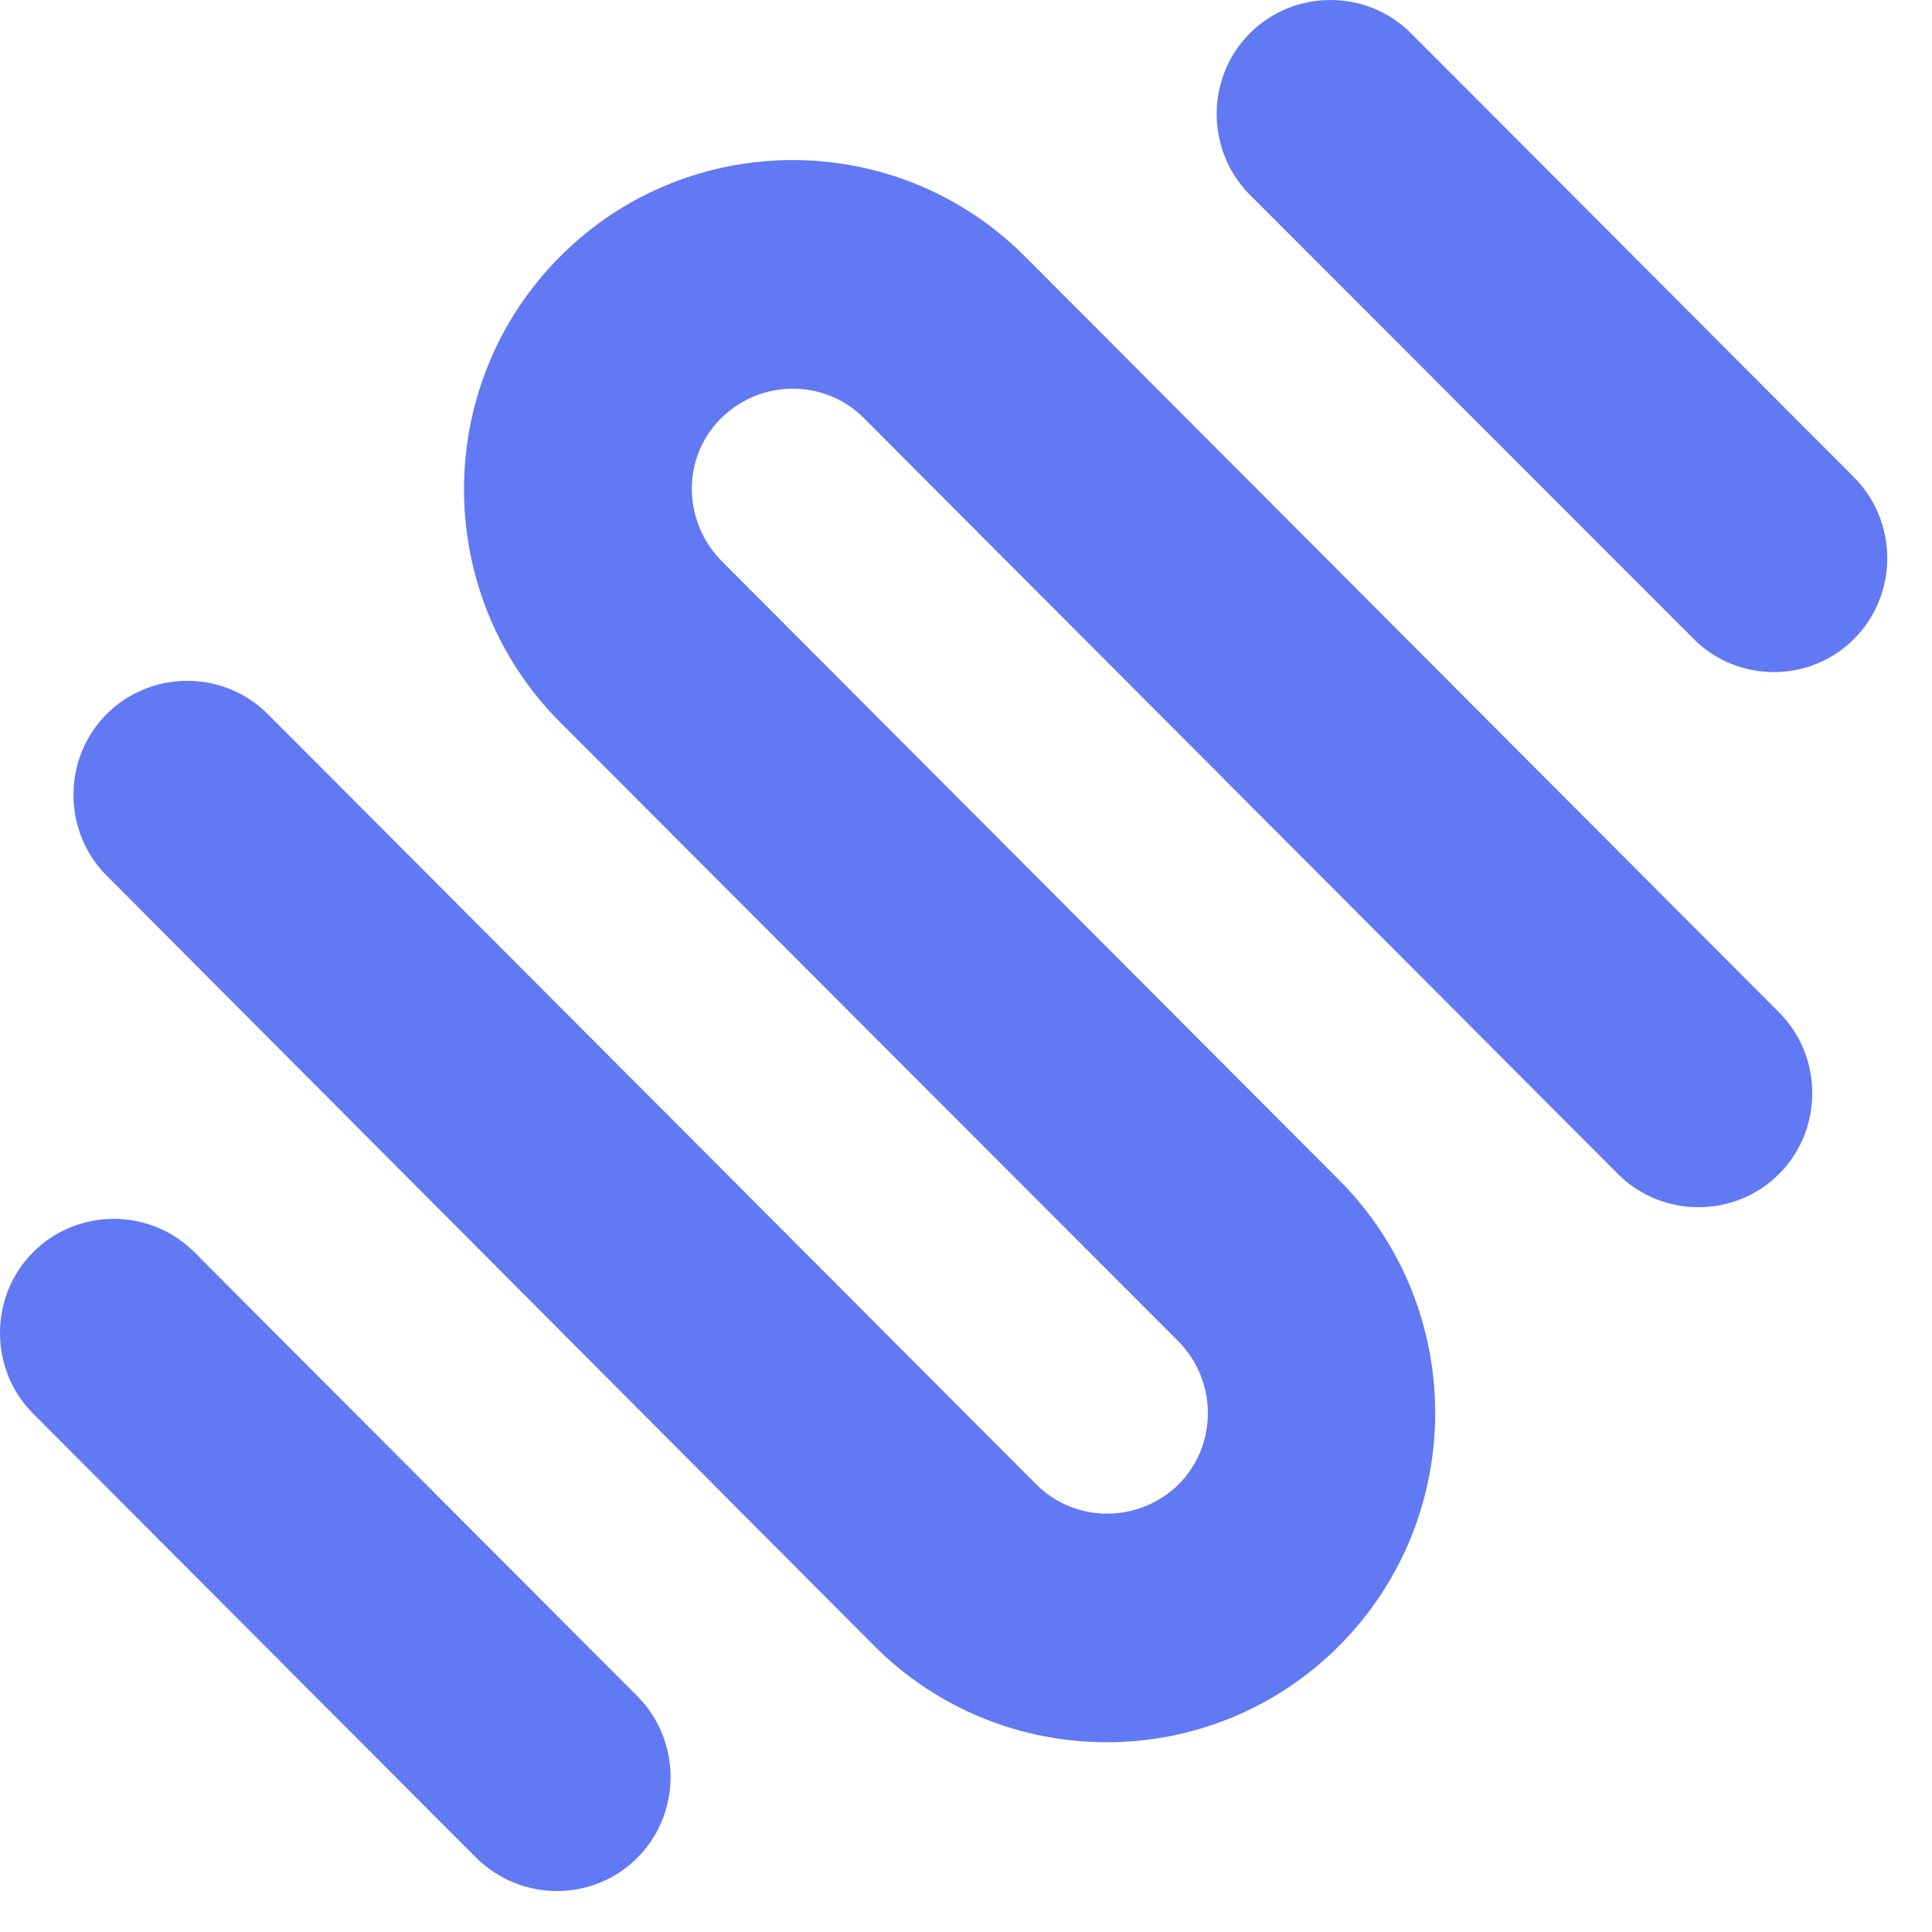 <svg width="41" height="41" viewBox="0 0 41 41" fill="none" xmlns="http://www.w3.org/2000/svg">
<path d="M18.553 34.928L2.263 18.582C1.324 17.642 1.324 16.095 2.263 15.154C3.202 14.213 4.745 14.213 5.683 15.154L21.99 31.5C22.817 32.329 24.169 32.329 25.012 31.5C25.84 30.67 25.84 29.315 25.012 28.47L11.888 15.329C9.167 12.602 9.167 8.169 11.888 5.442C14.608 2.715 19.031 2.715 21.751 5.442L37.755 21.485C38.694 22.426 38.694 23.973 37.755 24.913C36.817 25.854 35.273 25.854 34.335 24.913L18.331 8.871C17.503 8.041 16.151 8.041 15.308 8.871C14.465 9.7 14.481 11.055 15.308 11.9L28.417 25.041C31.137 27.768 31.137 32.201 28.417 34.928C25.697 37.655 21.274 37.655 18.553 34.928Z" fill="#6279F4"/>
<path d="M10.106 39.425L0.704 30C-0.235 29.06 -0.235 27.513 0.704 26.572C1.643 25.631 3.186 25.631 4.124 26.572L13.526 35.997C14.465 36.938 14.465 38.484 13.526 39.425C12.588 40.366 11.06 40.366 10.106 39.425Z" fill="#6279F4"/>
<path d="M35.926 13.543L26.524 4.134C25.585 3.193 25.585 1.647 26.524 0.706C27.462 -0.235 29.006 -0.235 29.944 0.706L39.346 10.13C40.285 11.071 40.285 12.618 39.346 13.559C38.408 14.5 36.864 14.5 35.926 13.543Z" fill="#6279F4"/>
</svg>
